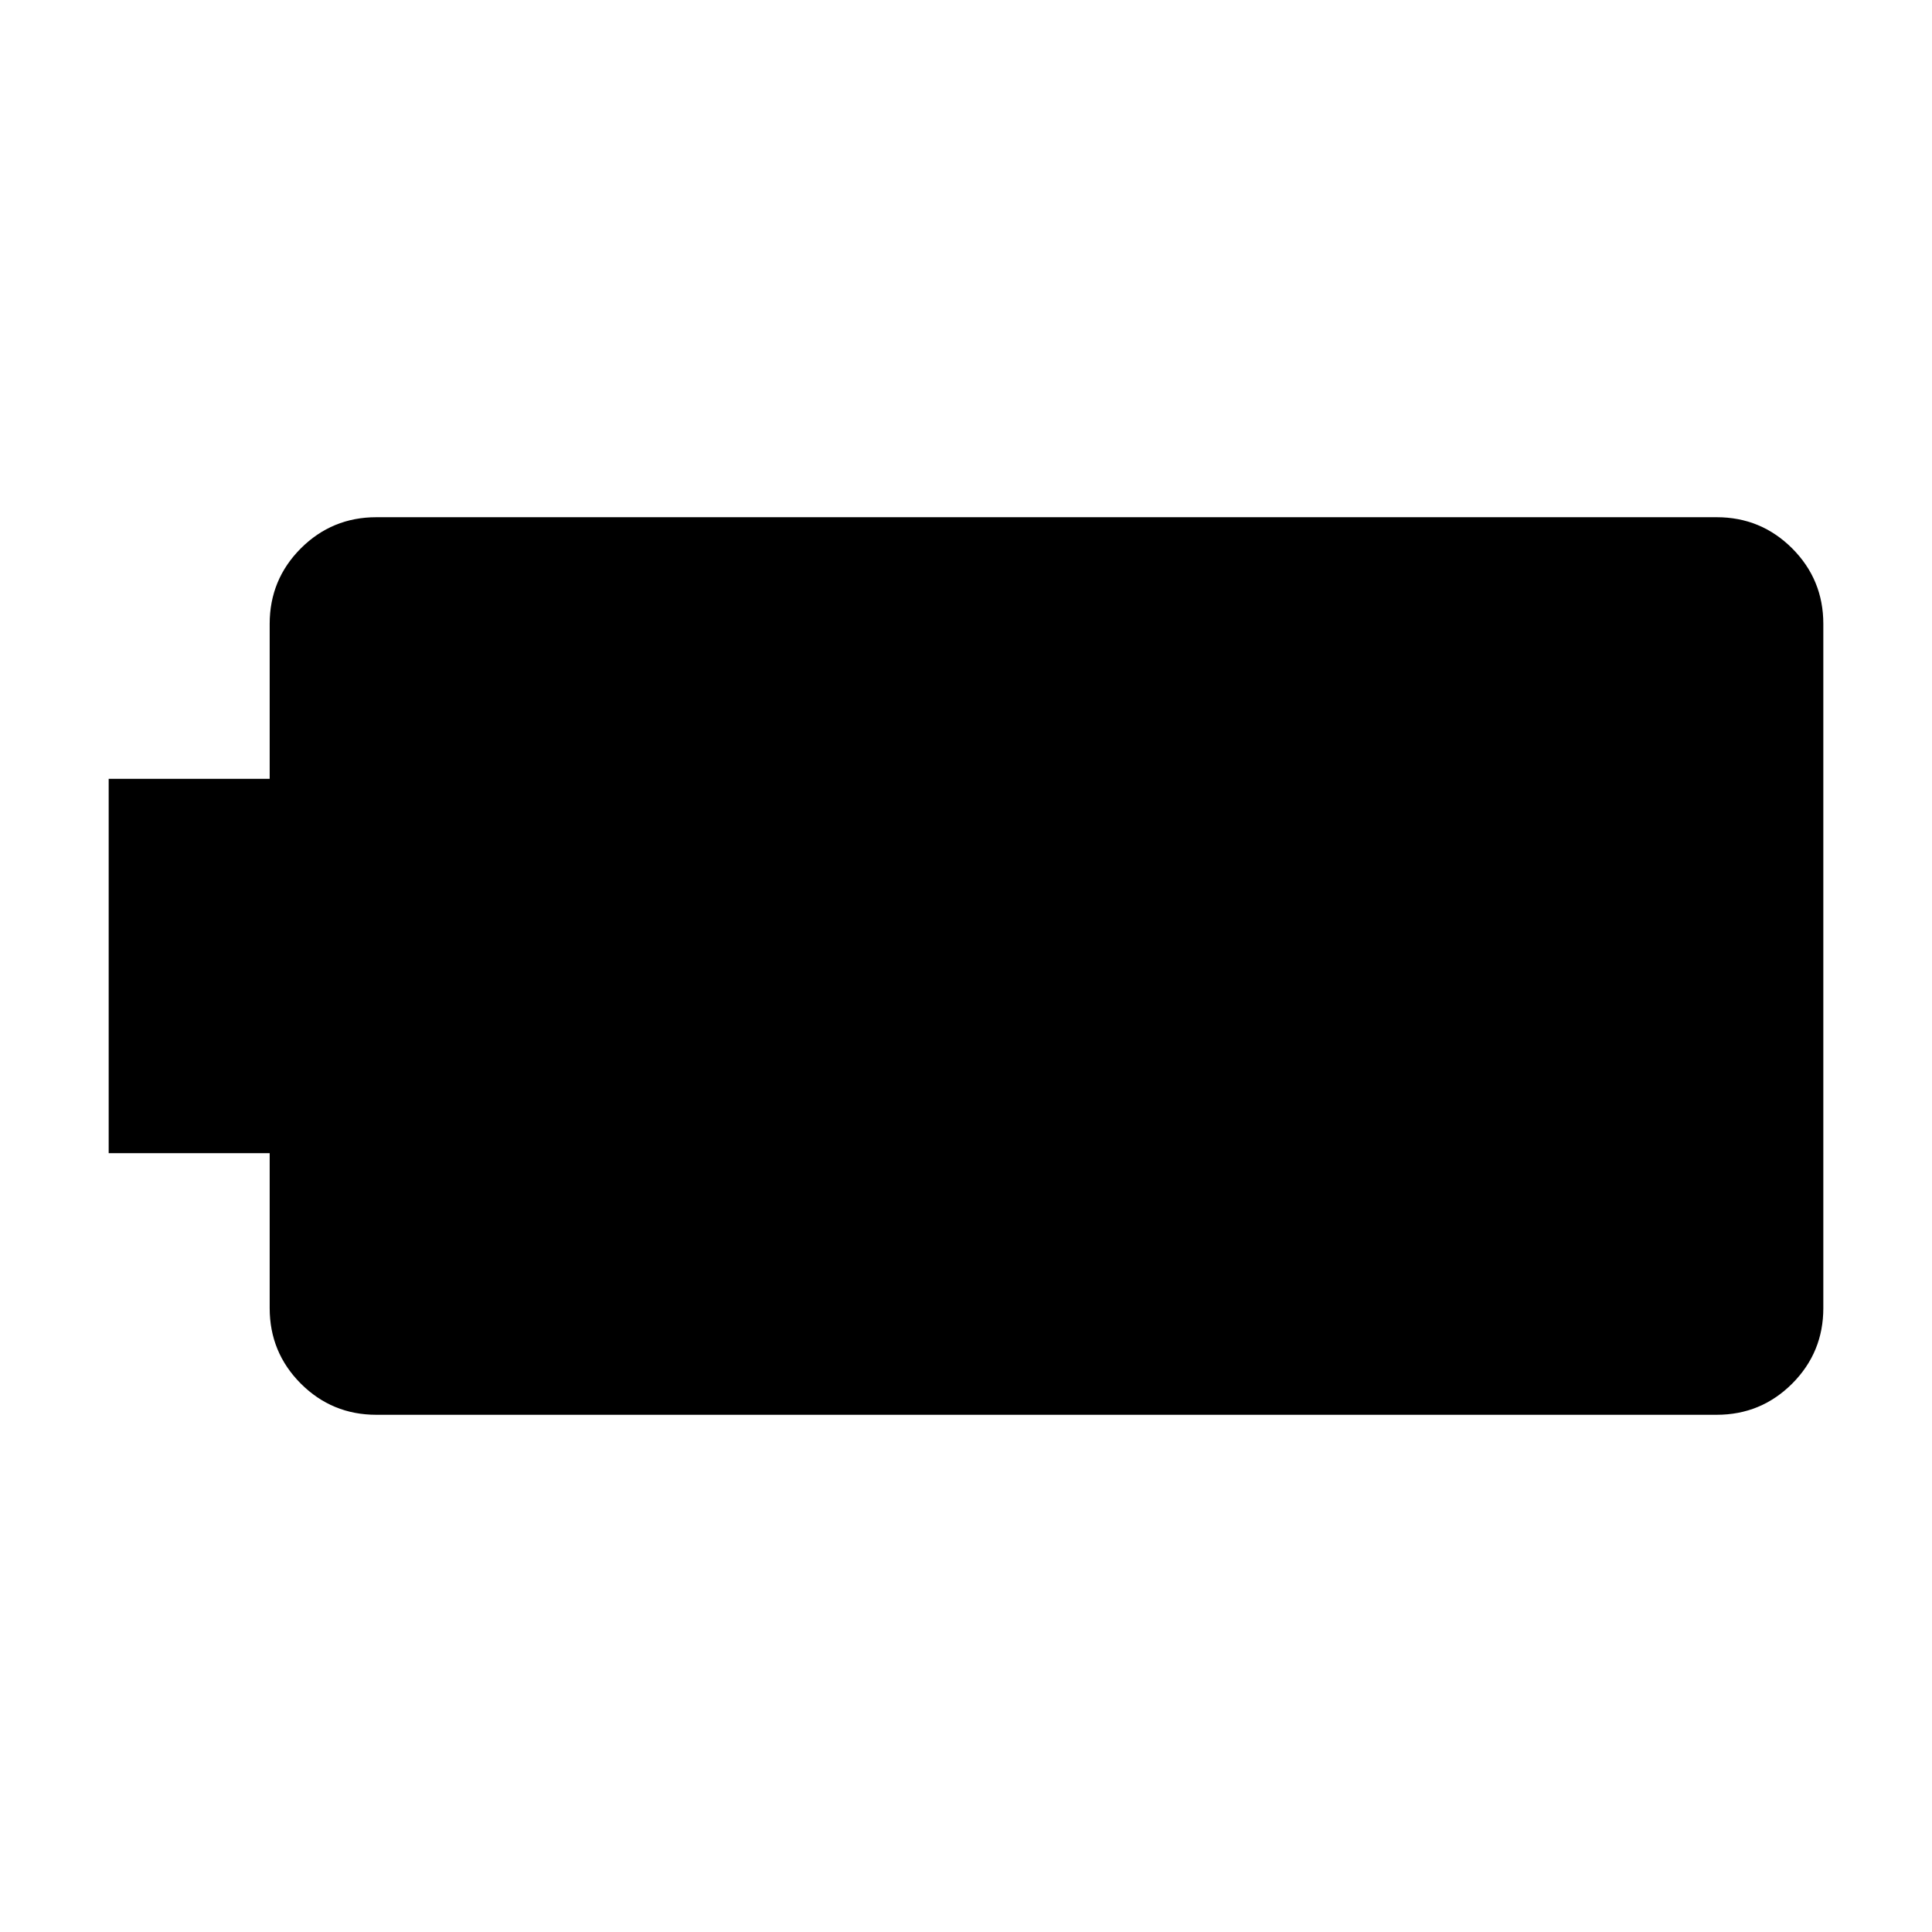 <svg xmlns="http://www.w3.org/2000/svg" height="24" width="24"><path d="M22.65 16.25q0 .55-.387.938-.388.387-.938.387H4.675q-.55 0-.938-.387-.387-.388-.387-.938v-1.925h-2v-4.65h2V7.75q0-.55.387-.938.388-.387.938-.387h16.65q.55 0 .938.387.387.388.387.938Z"/></svg>